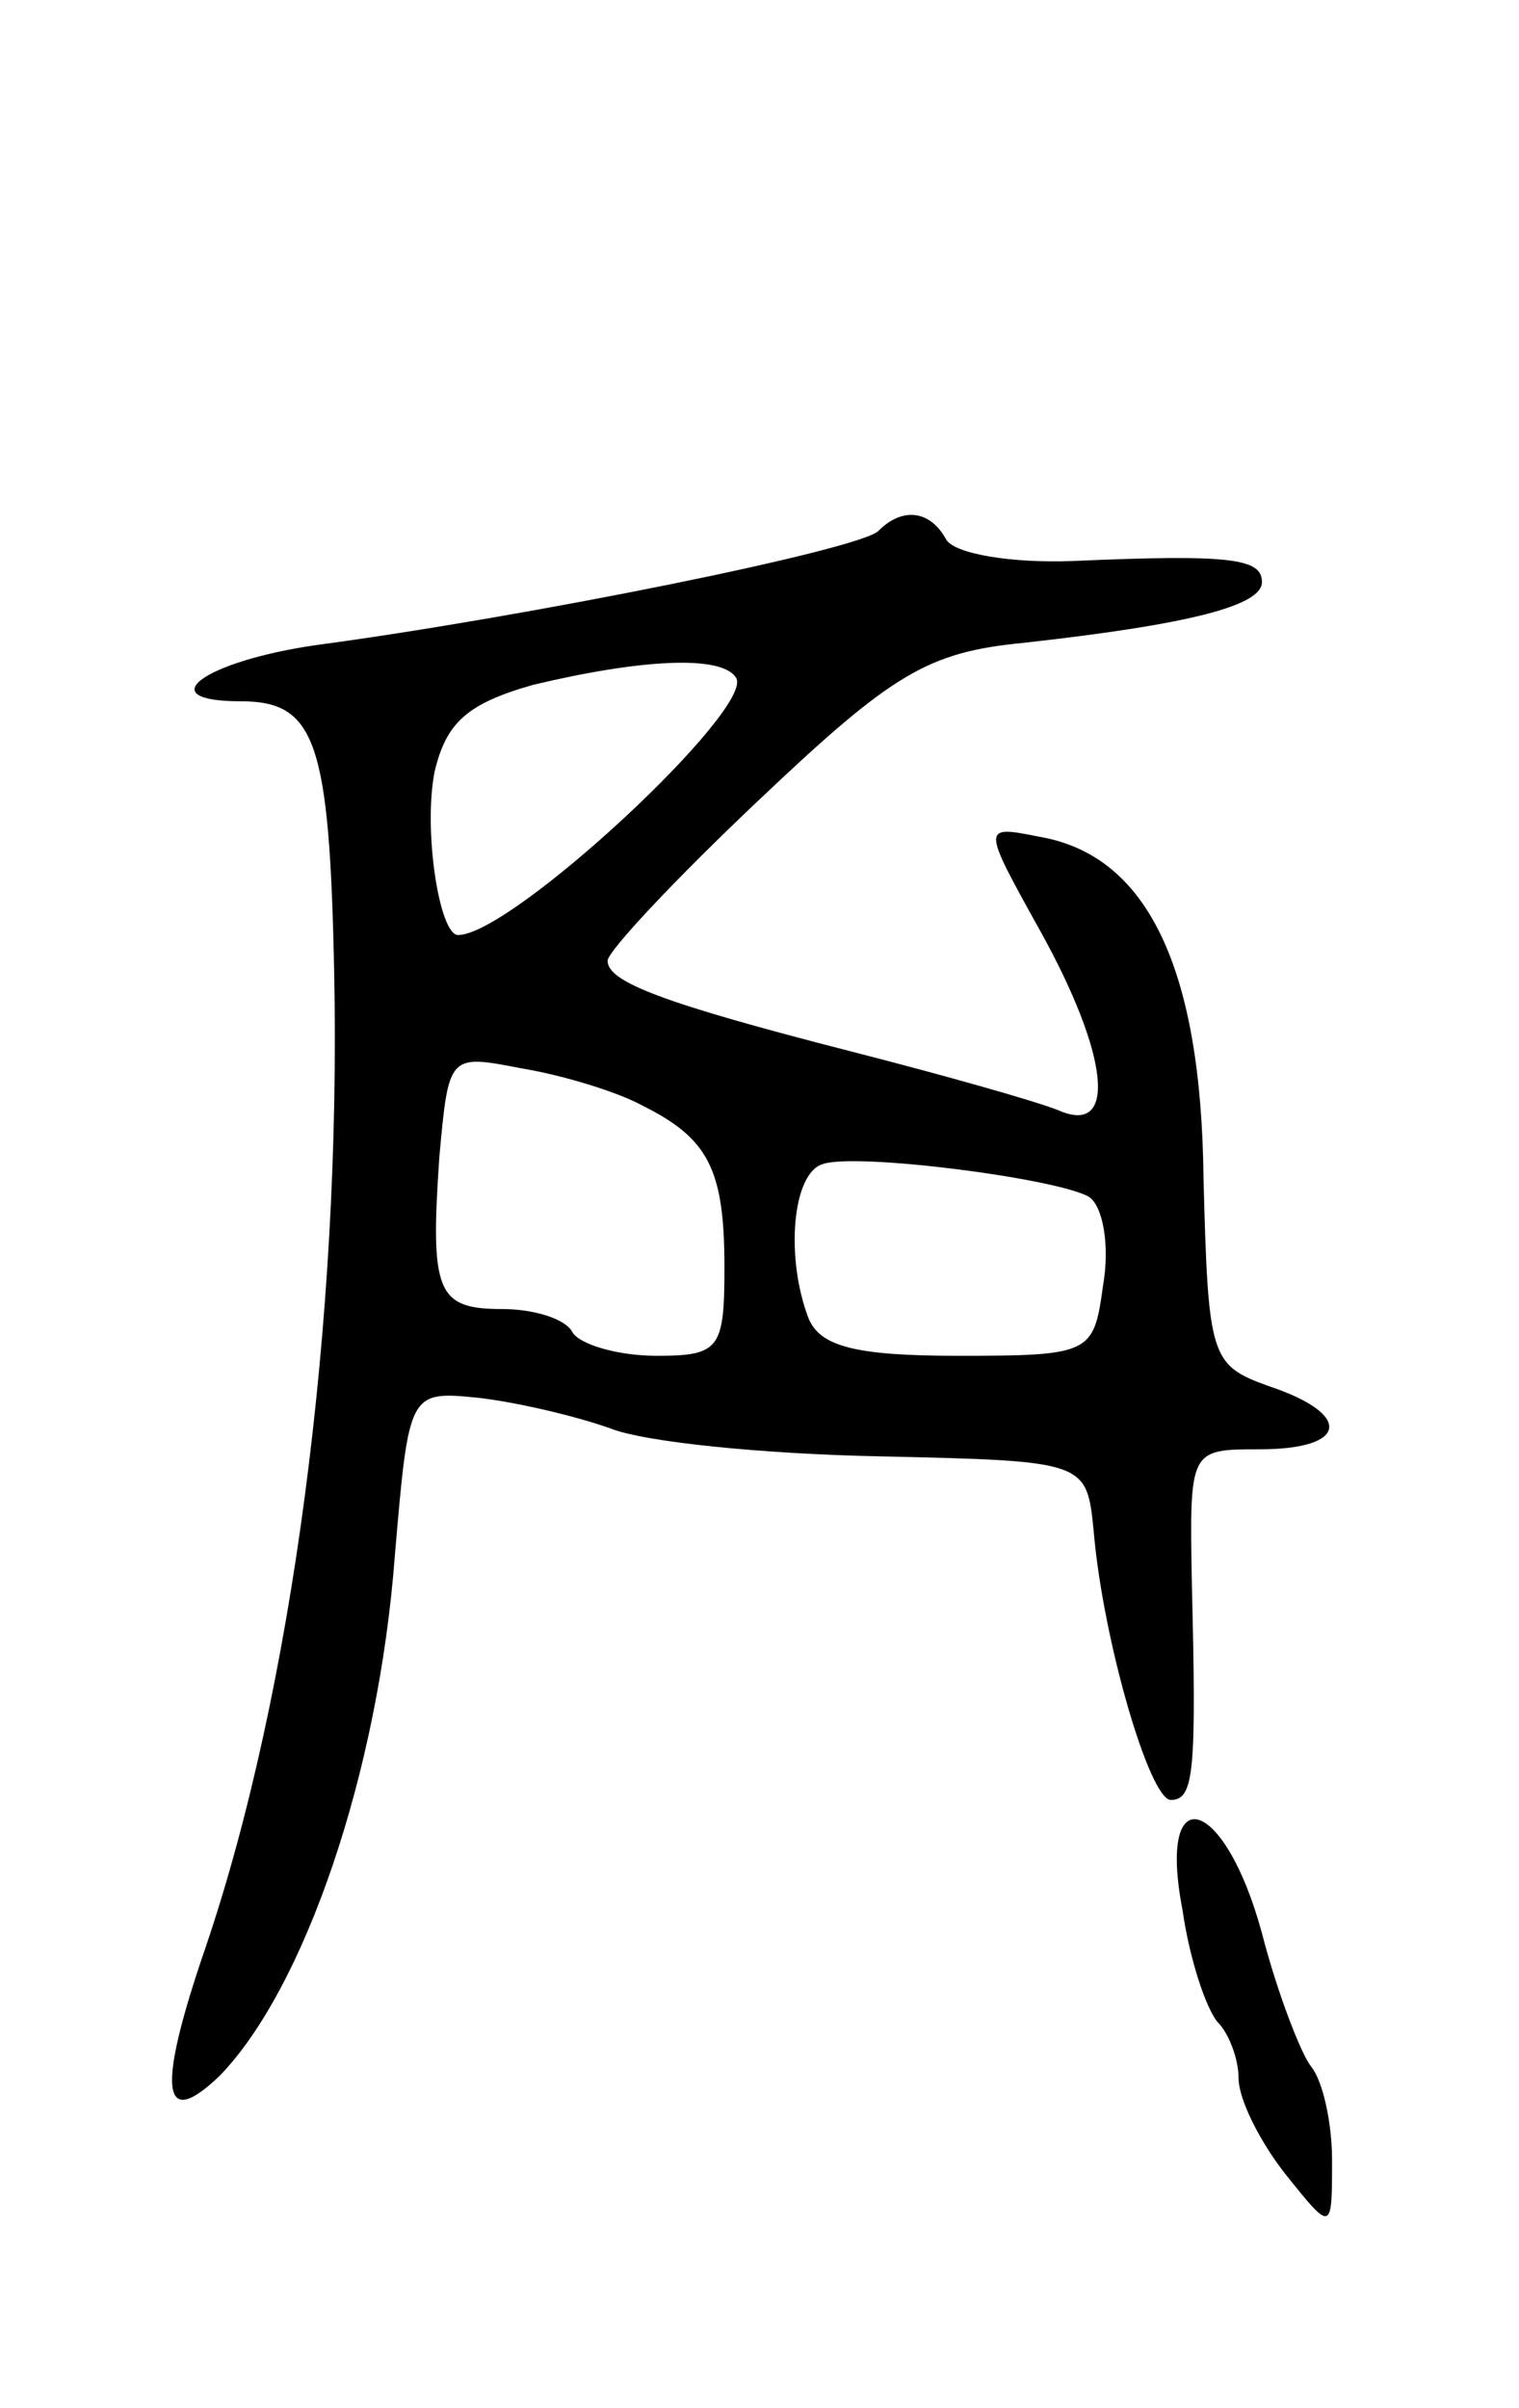 <svg version="1.0" xmlns="http://www.w3.org/2000/svg"
 width="65pt" height="103pt" viewBox="0 0 65 103"
 preserveAspectRatio="xMidYMid meet">
<g transform="translate(0,103) scale(0.1,-0.1)"
fill="#000000" stroke="none">
<path d="M376 803 c-7 -8 -151 -37 -241 -49 -48 -7 -71 -24 -32 -24 32 0 38
-17 40 -116 3 -149 -18 -308 -55 -417 -21 -61 -19 -79 6 -55 36 37 68 129 75
223 6 70 6 70 36 67 17 -2 42 -8 56 -13 15 -6 66 -11 115 -12 89 -2 89 -2 92
-32 4 -47 24 -115 33 -115 10 0 11 12 9 93 -1 57 -1 57 29 57 38 0 40 15 4 27
-25 9 -26 12 -28 89 -1 90 -24 138 -70 146 -25 5 -25 5 0 -40 30 -54 33 -88 8
-77 -10 4 -49 15 -88 25 -82 21 -105 30 -105 39 0 4 29 35 65 69 57 54 72 63
113 67 72 8 102 16 102 26 0 10 -13 12 -81 9 -26 -1 -50 3 -54 9 -7 13 -19 14
-29 4z m-61 -63 c8 -13 -96 -110 -119 -110 -8 0 -15 45 -10 70 5 21 14 29 42
37 46 11 81 13 87 3z m-40 -183 c28 -14 35 -27 35 -69 0 -35 -2 -38 -29 -38
-17 0 -33 5 -36 10 -3 6 -17 10 -30 10 -28 0 -31 7 -27 65 4 44 4 44 35 38 18
-3 41 -10 52 -16z m191 -39 c6 -4 9 -21 6 -38 -4 -29 -5 -30 -62 -30 -44 0
-59 4 -64 16 -10 26 -7 62 6 66 14 5 100 -6 114 -14z"/>
<path d="M506 213 c3 -21 10 -42 15 -48 5 -5 9 -16 9 -24 0 -9 9 -27 20 -41
20 -25 20 -25 20 6 0 16 -4 34 -9 40 -4 5 -14 30 -21 57 -16 59 -45 67 -34 10z"/>
</g>
</svg>
